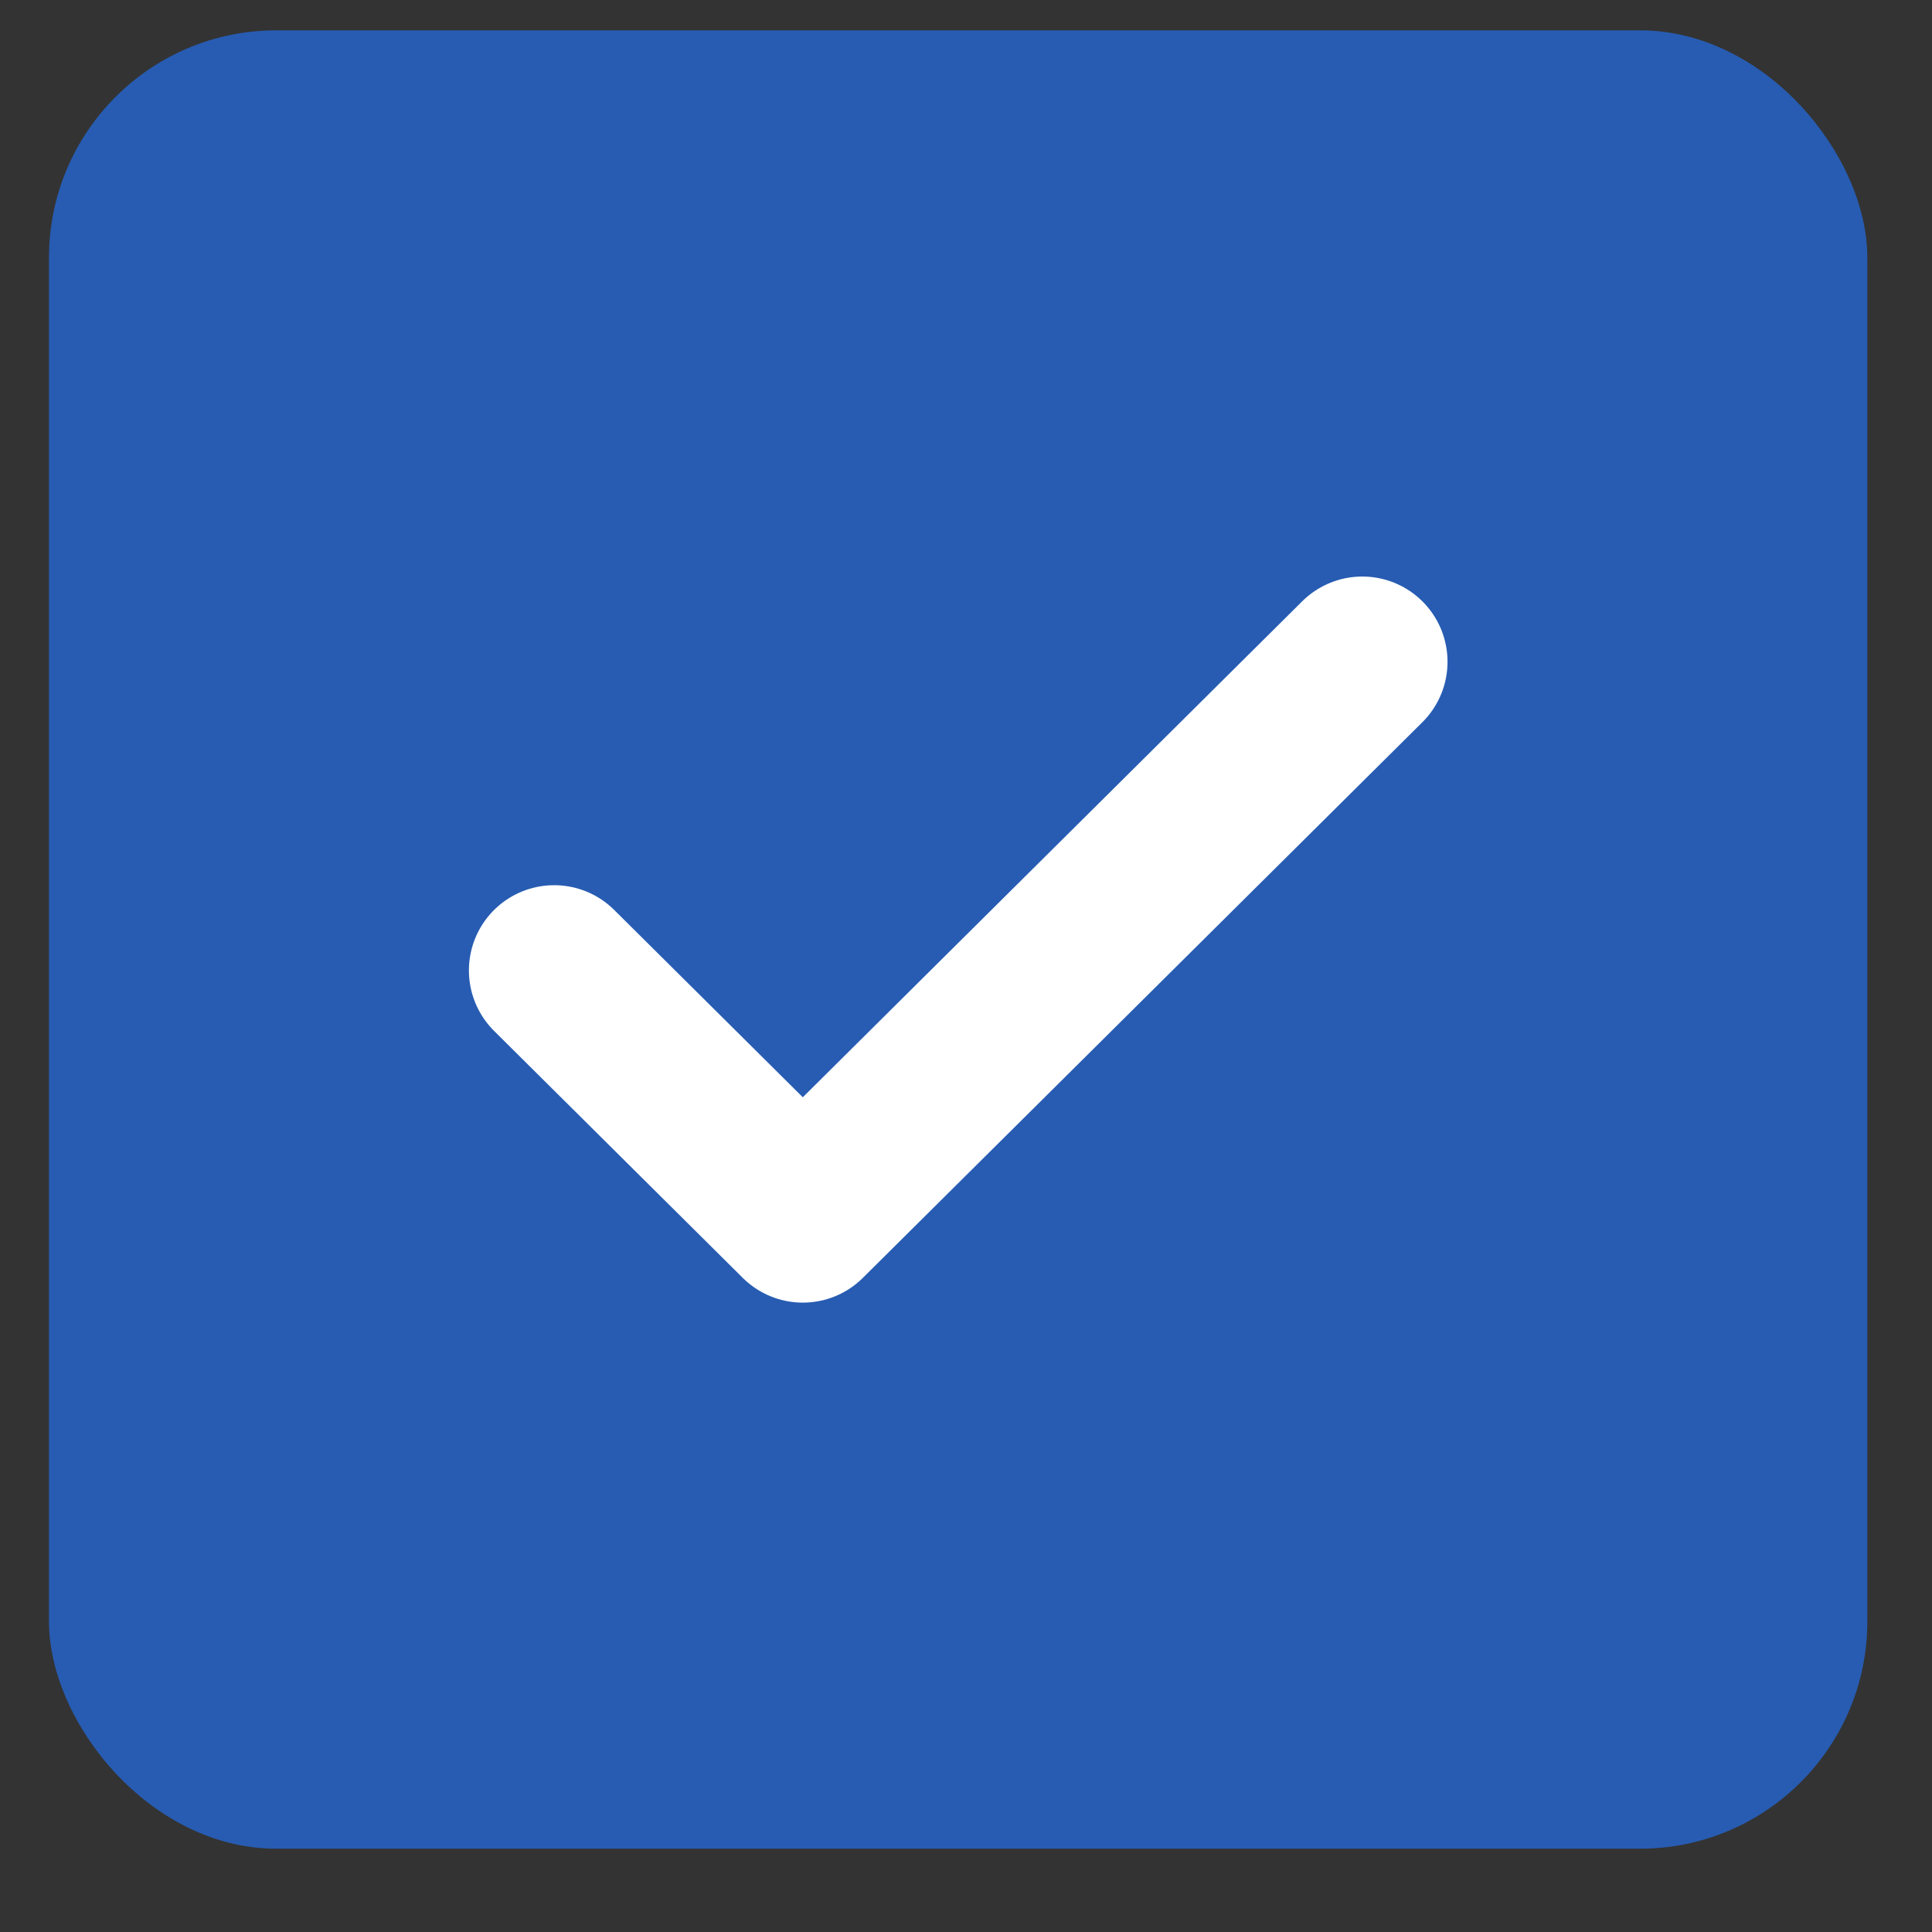<svg width="17" height="17" viewBox="0 0 17 17" fill="none" xmlns="http://www.w3.org/2000/svg">
<rect x="0" y="0" width="17" height="17" fill="#333333" stroke="none"/>
<rect x="0.431" y="0.267" width="16" height="16" rx="2" fill="#275CB2"/>
<path d="M4.876 8.539L7.064 10.712L11.987 5.823" stroke="white" stroke-width="1.5" stroke-linecap="round" stroke-linejoin="round"/>
</svg>
